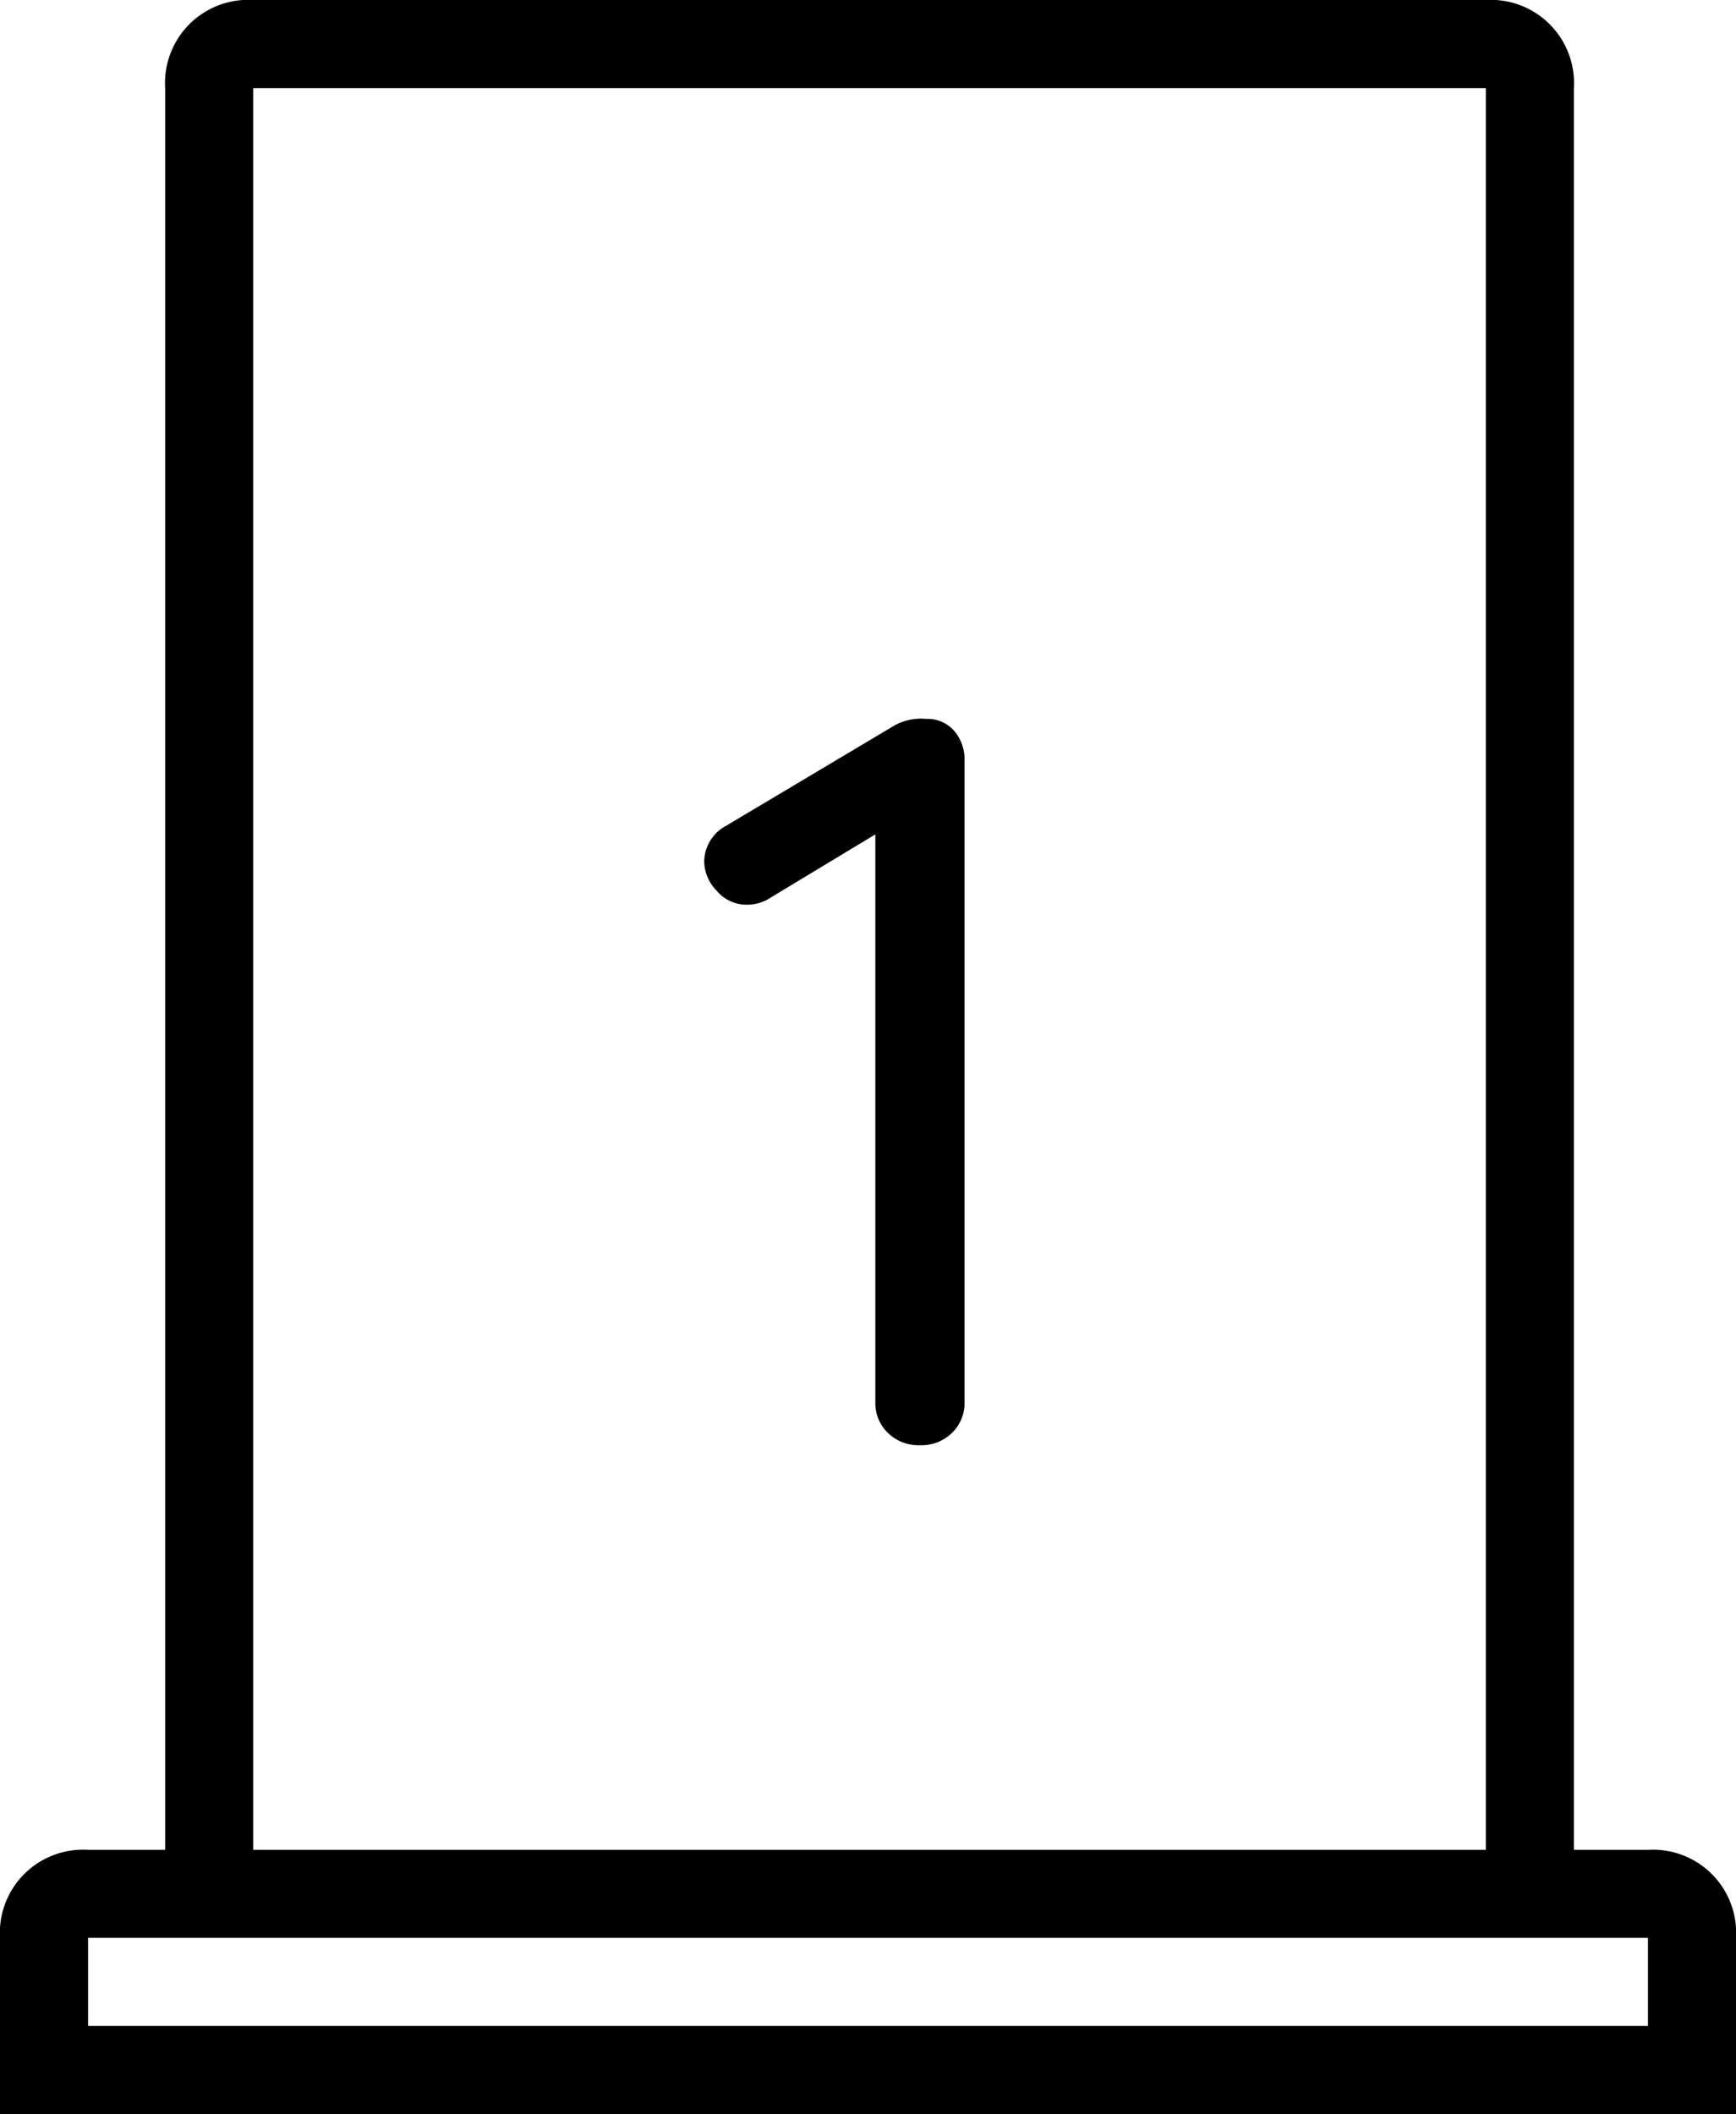 <svg xmlns="http://www.w3.org/2000/svg" width="107.126" height="130.396" viewBox="0 0 107.126 130.396">
  <g id="door-1" transform="translate(-1785.542 -2646.857)">
    <path id="Trazado_218" data-name="Trazado 218" d="M2.624,0A2.685,2.685,0,0,1,.64-.768,2.529,2.529,0,0,1-.128-2.624V-39.04l.768.9-7.424,4.48a2.591,2.591,0,0,1-1.28.32,2.4,2.4,0,0,1-1.856-.864,2.65,2.65,0,0,1-.768-1.76,2.533,2.533,0,0,1,1.344-2.24L1.088-44.416a3.377,3.377,0,0,1,1.92-.384,2.173,2.173,0,0,1,1.728.736,2.681,2.681,0,0,1,.64,1.824V-2.624A2.529,2.529,0,0,1,4.608-.768,2.685,2.685,0,0,1,2.624,0Z" transform="translate(1839.686 2736)"/>
    <g id="iconfinder_architecture-interior-30_809098" transform="translate(1774 2646.857)">
      <path id="Trazado_87" data-name="Trazado 87" d="M113.235,114.1h-4.572V5.433A5.133,5.133,0,0,0,103.23,0H27.166a5.133,5.133,0,0,0-5.433,5.433V114.1H16.975a5.133,5.133,0,0,0-5.433,5.433V130.4H118.669V119.53A5.133,5.133,0,0,0,113.235,114.1ZM27.166,5.433H103.23V114.1H27.166Zm-10.19,119.53V119.53h96.26v5.433Z"/>
    </g>
  </g>
</svg>

